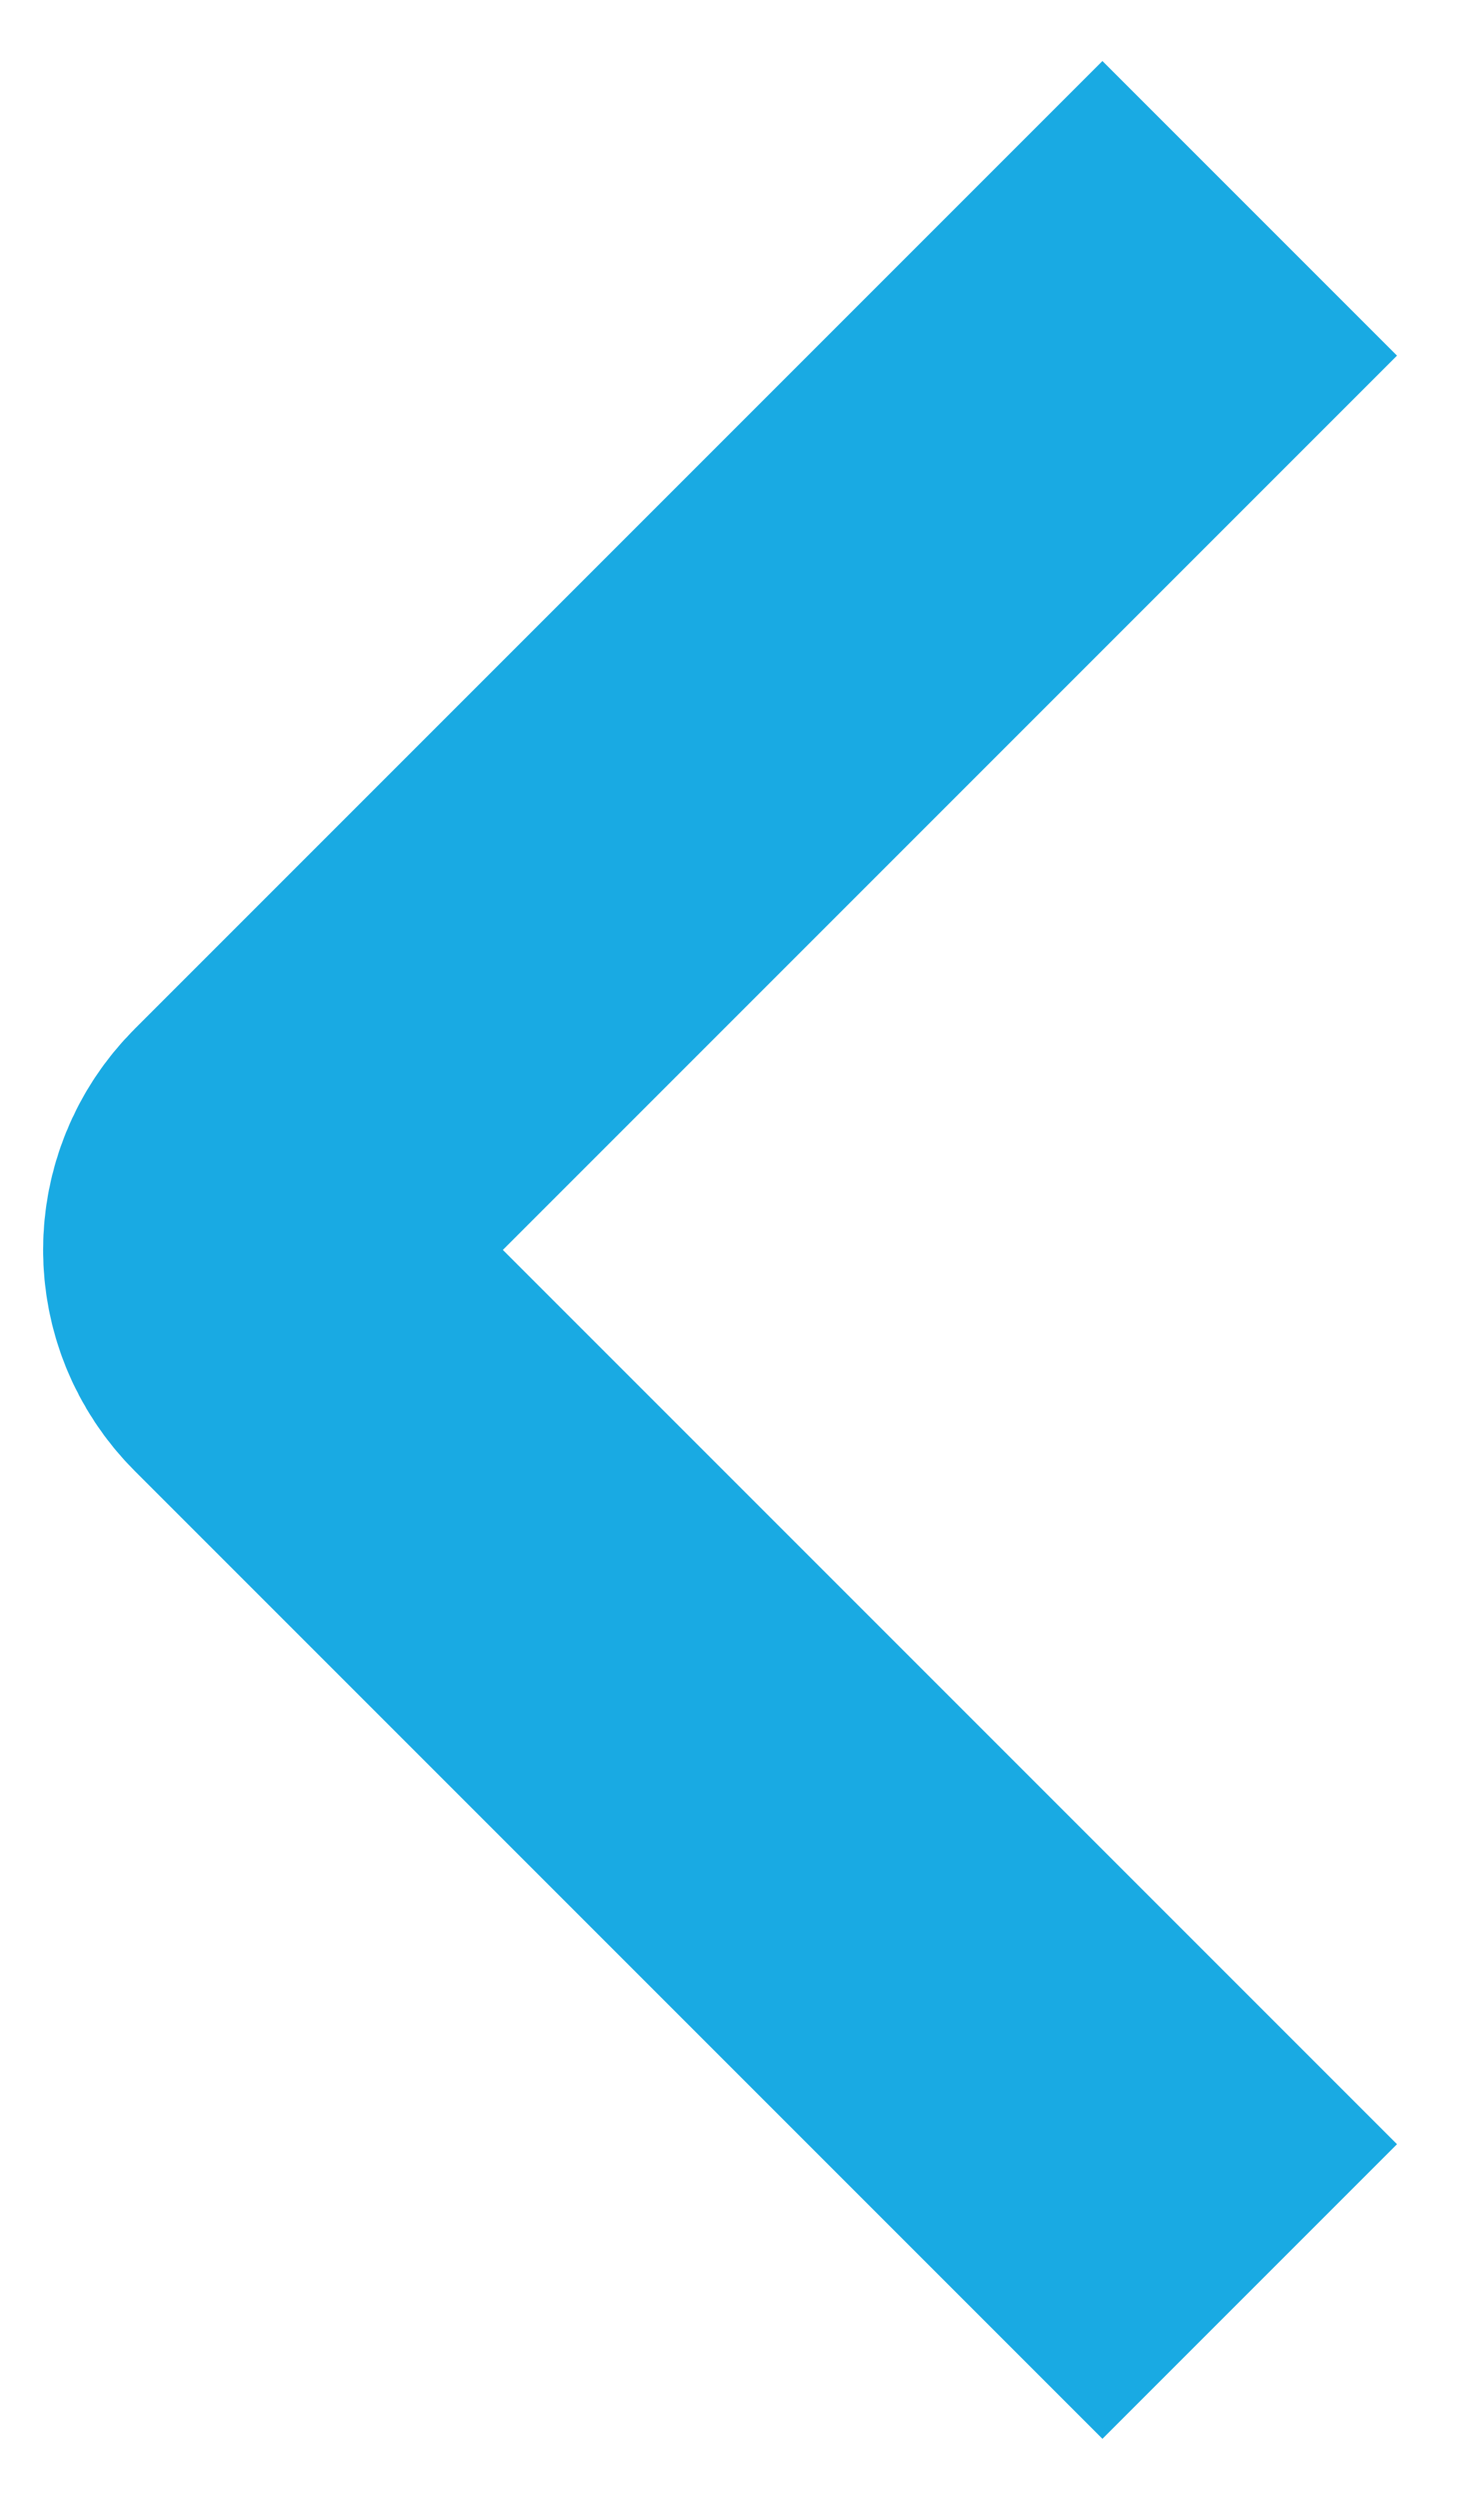 <svg width="7" height="12" viewBox="0 0 7 12" fill="none" xmlns="http://www.w3.org/2000/svg">
<path d="M6 1L1.354 5.646C1.158 5.842 1.158 6.158 1.354 6.354L6 11" stroke="#19AAE3" stroke-width="2"/>
</svg>
